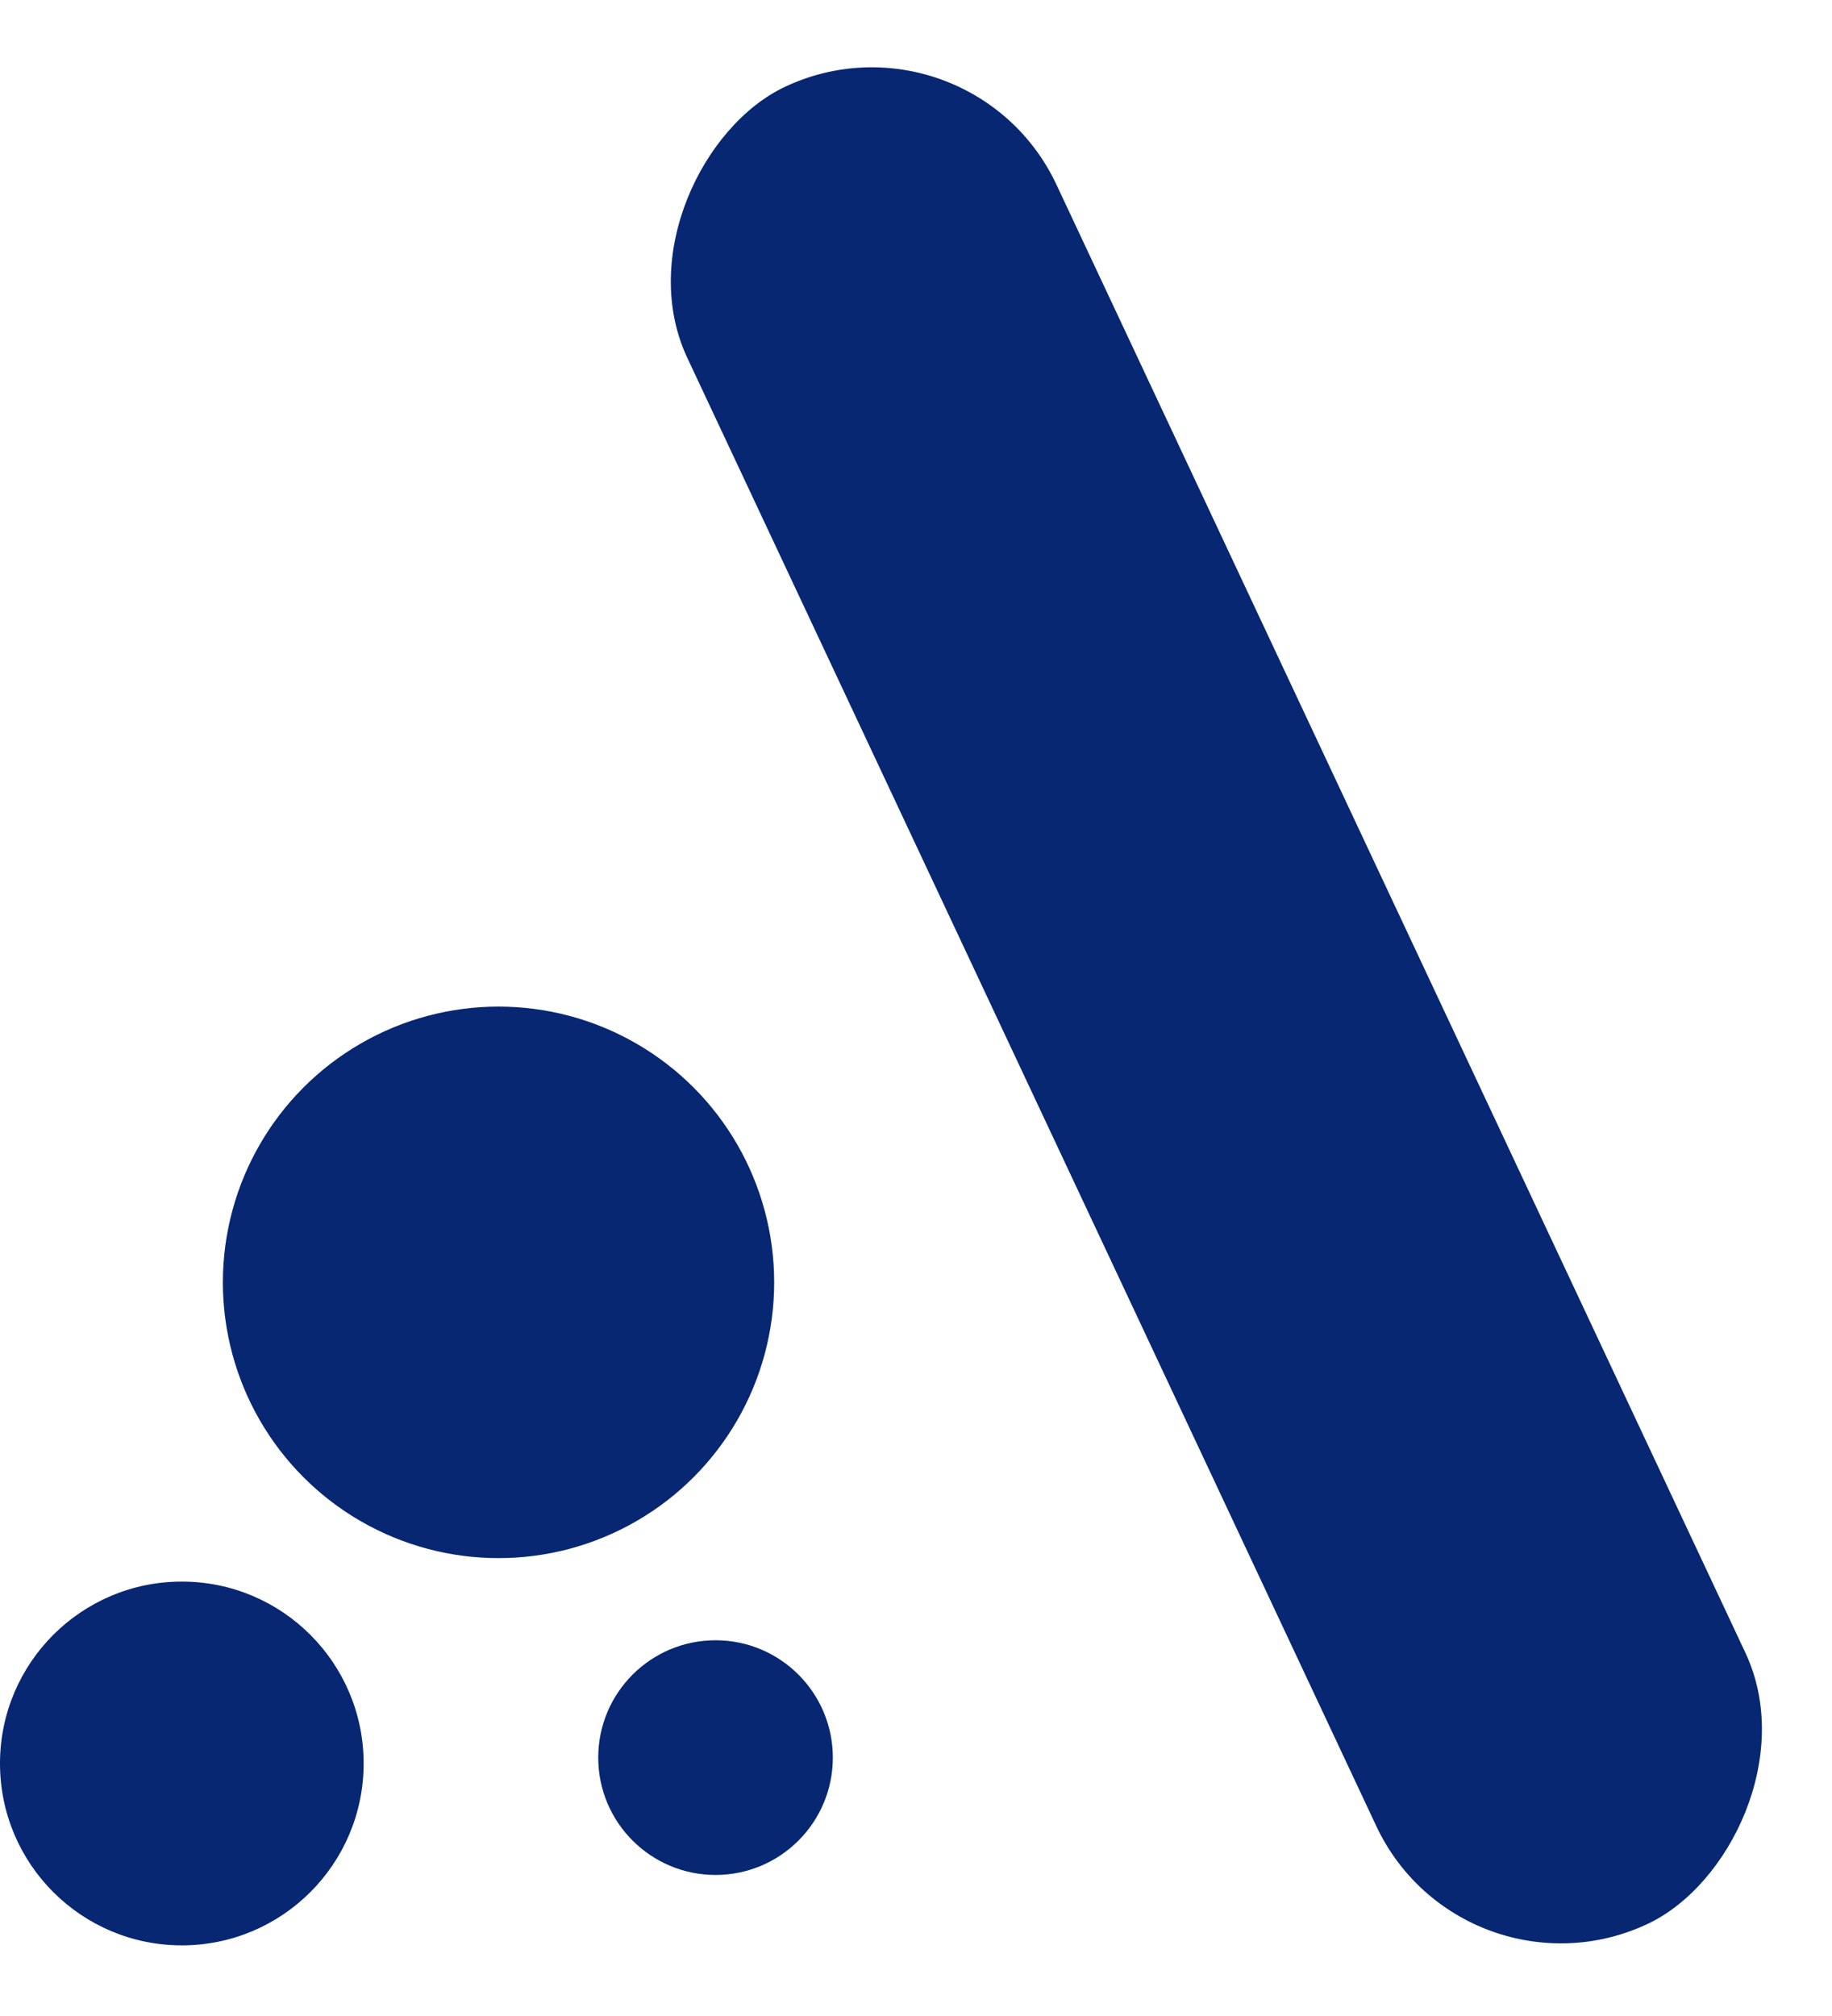 <svg width="150" height="165" viewBox="0 0 150 165" fill="none" xmlns="http://www.w3.org/2000/svg">
<rect x="79.406" width="166.122" height="33.386" rx="16.693" transform="rotate(64.852 79.406 0)" fill="#072773"/>
<circle cx="40.818" cy="104.955" r="22.57" fill="#072773"/>
<circle cx="14.887" cy="144.332" r="14.887" fill="#072773"/>
<circle cx="58.586" cy="143.852" r="9.604" fill="#072773"/>
</svg>
